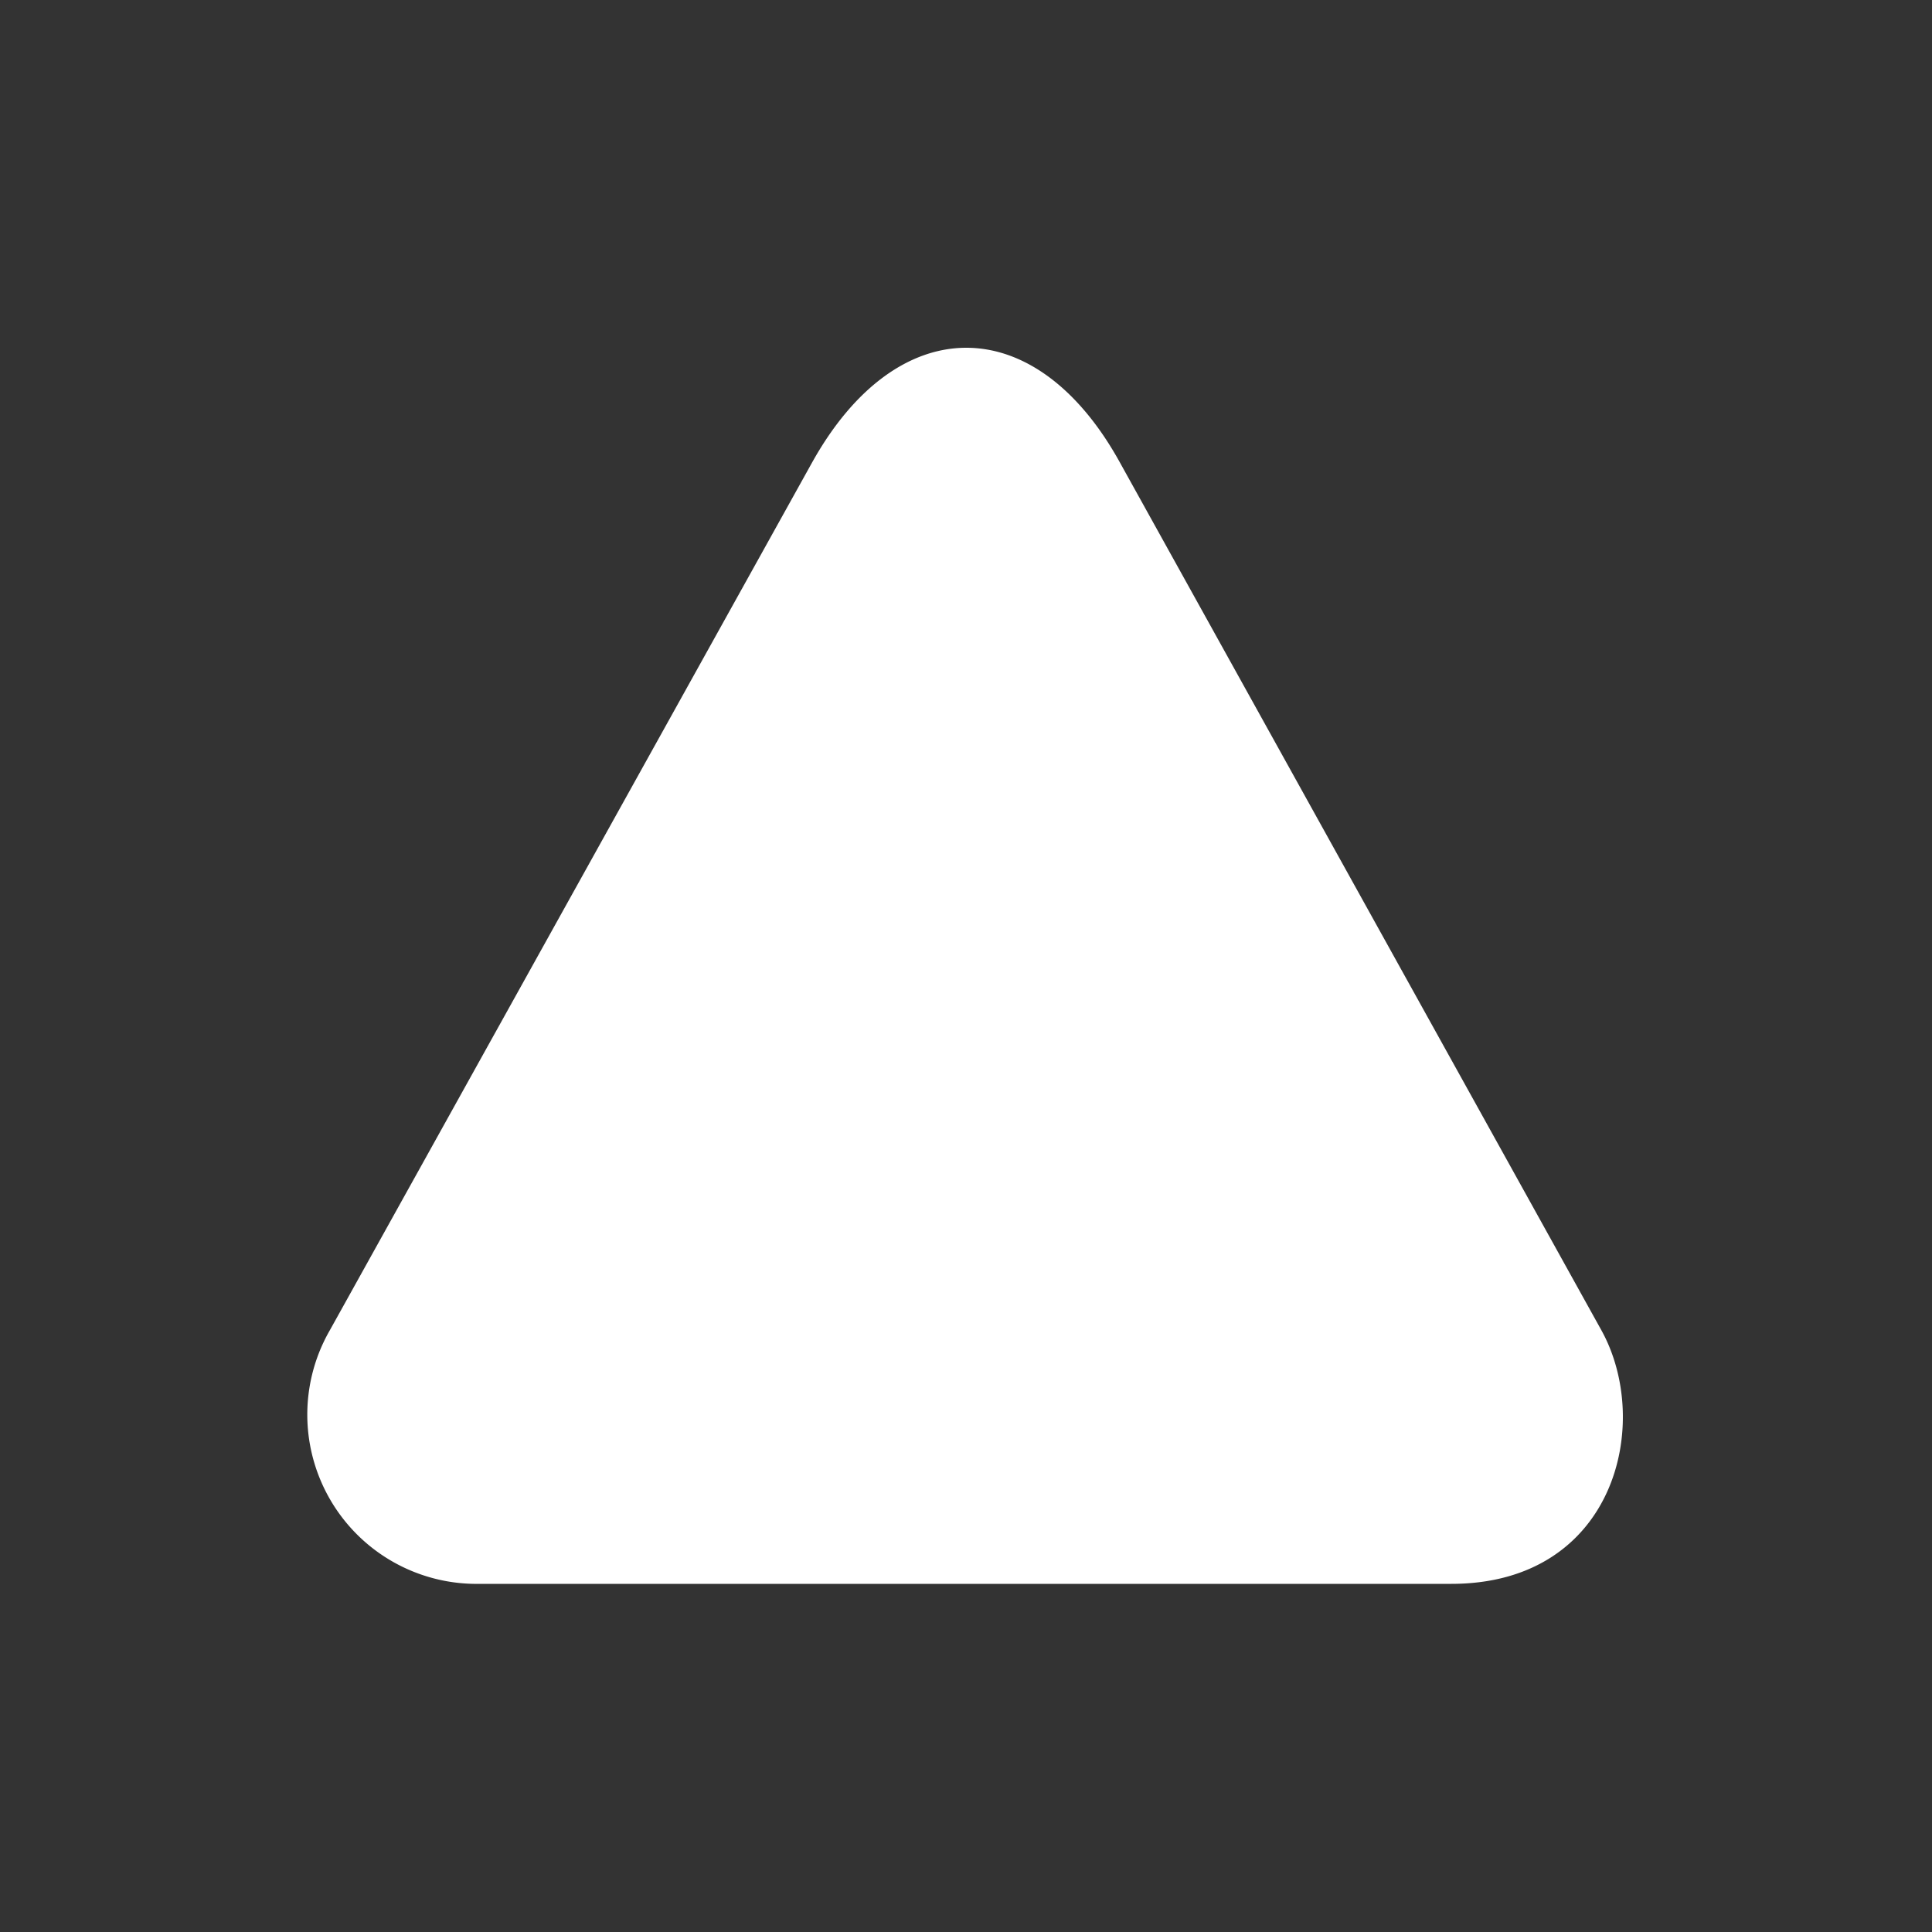 <svg id="colorBox" xmlns="http://www.w3.org/2000/svg" viewBox="0 0 50 50"><rect x="0" y="0" width="50" height="50" fill="#333333" stroke="none"/><defs><style>.cls-1{fill:#fff;fill-rule:evenodd;}</style></defs><title>icon_ArrowUp</title><path id="triangleUp" class="cls-1" d="M8.54,34.42,21,12c2.21-4,5.81-4,8,0L41.44,34.42c1.34,2.41.36,6.57-3.88,6.57H12.41A4.38,4.38,0,0,1,8.54,34.42Z"/></svg>